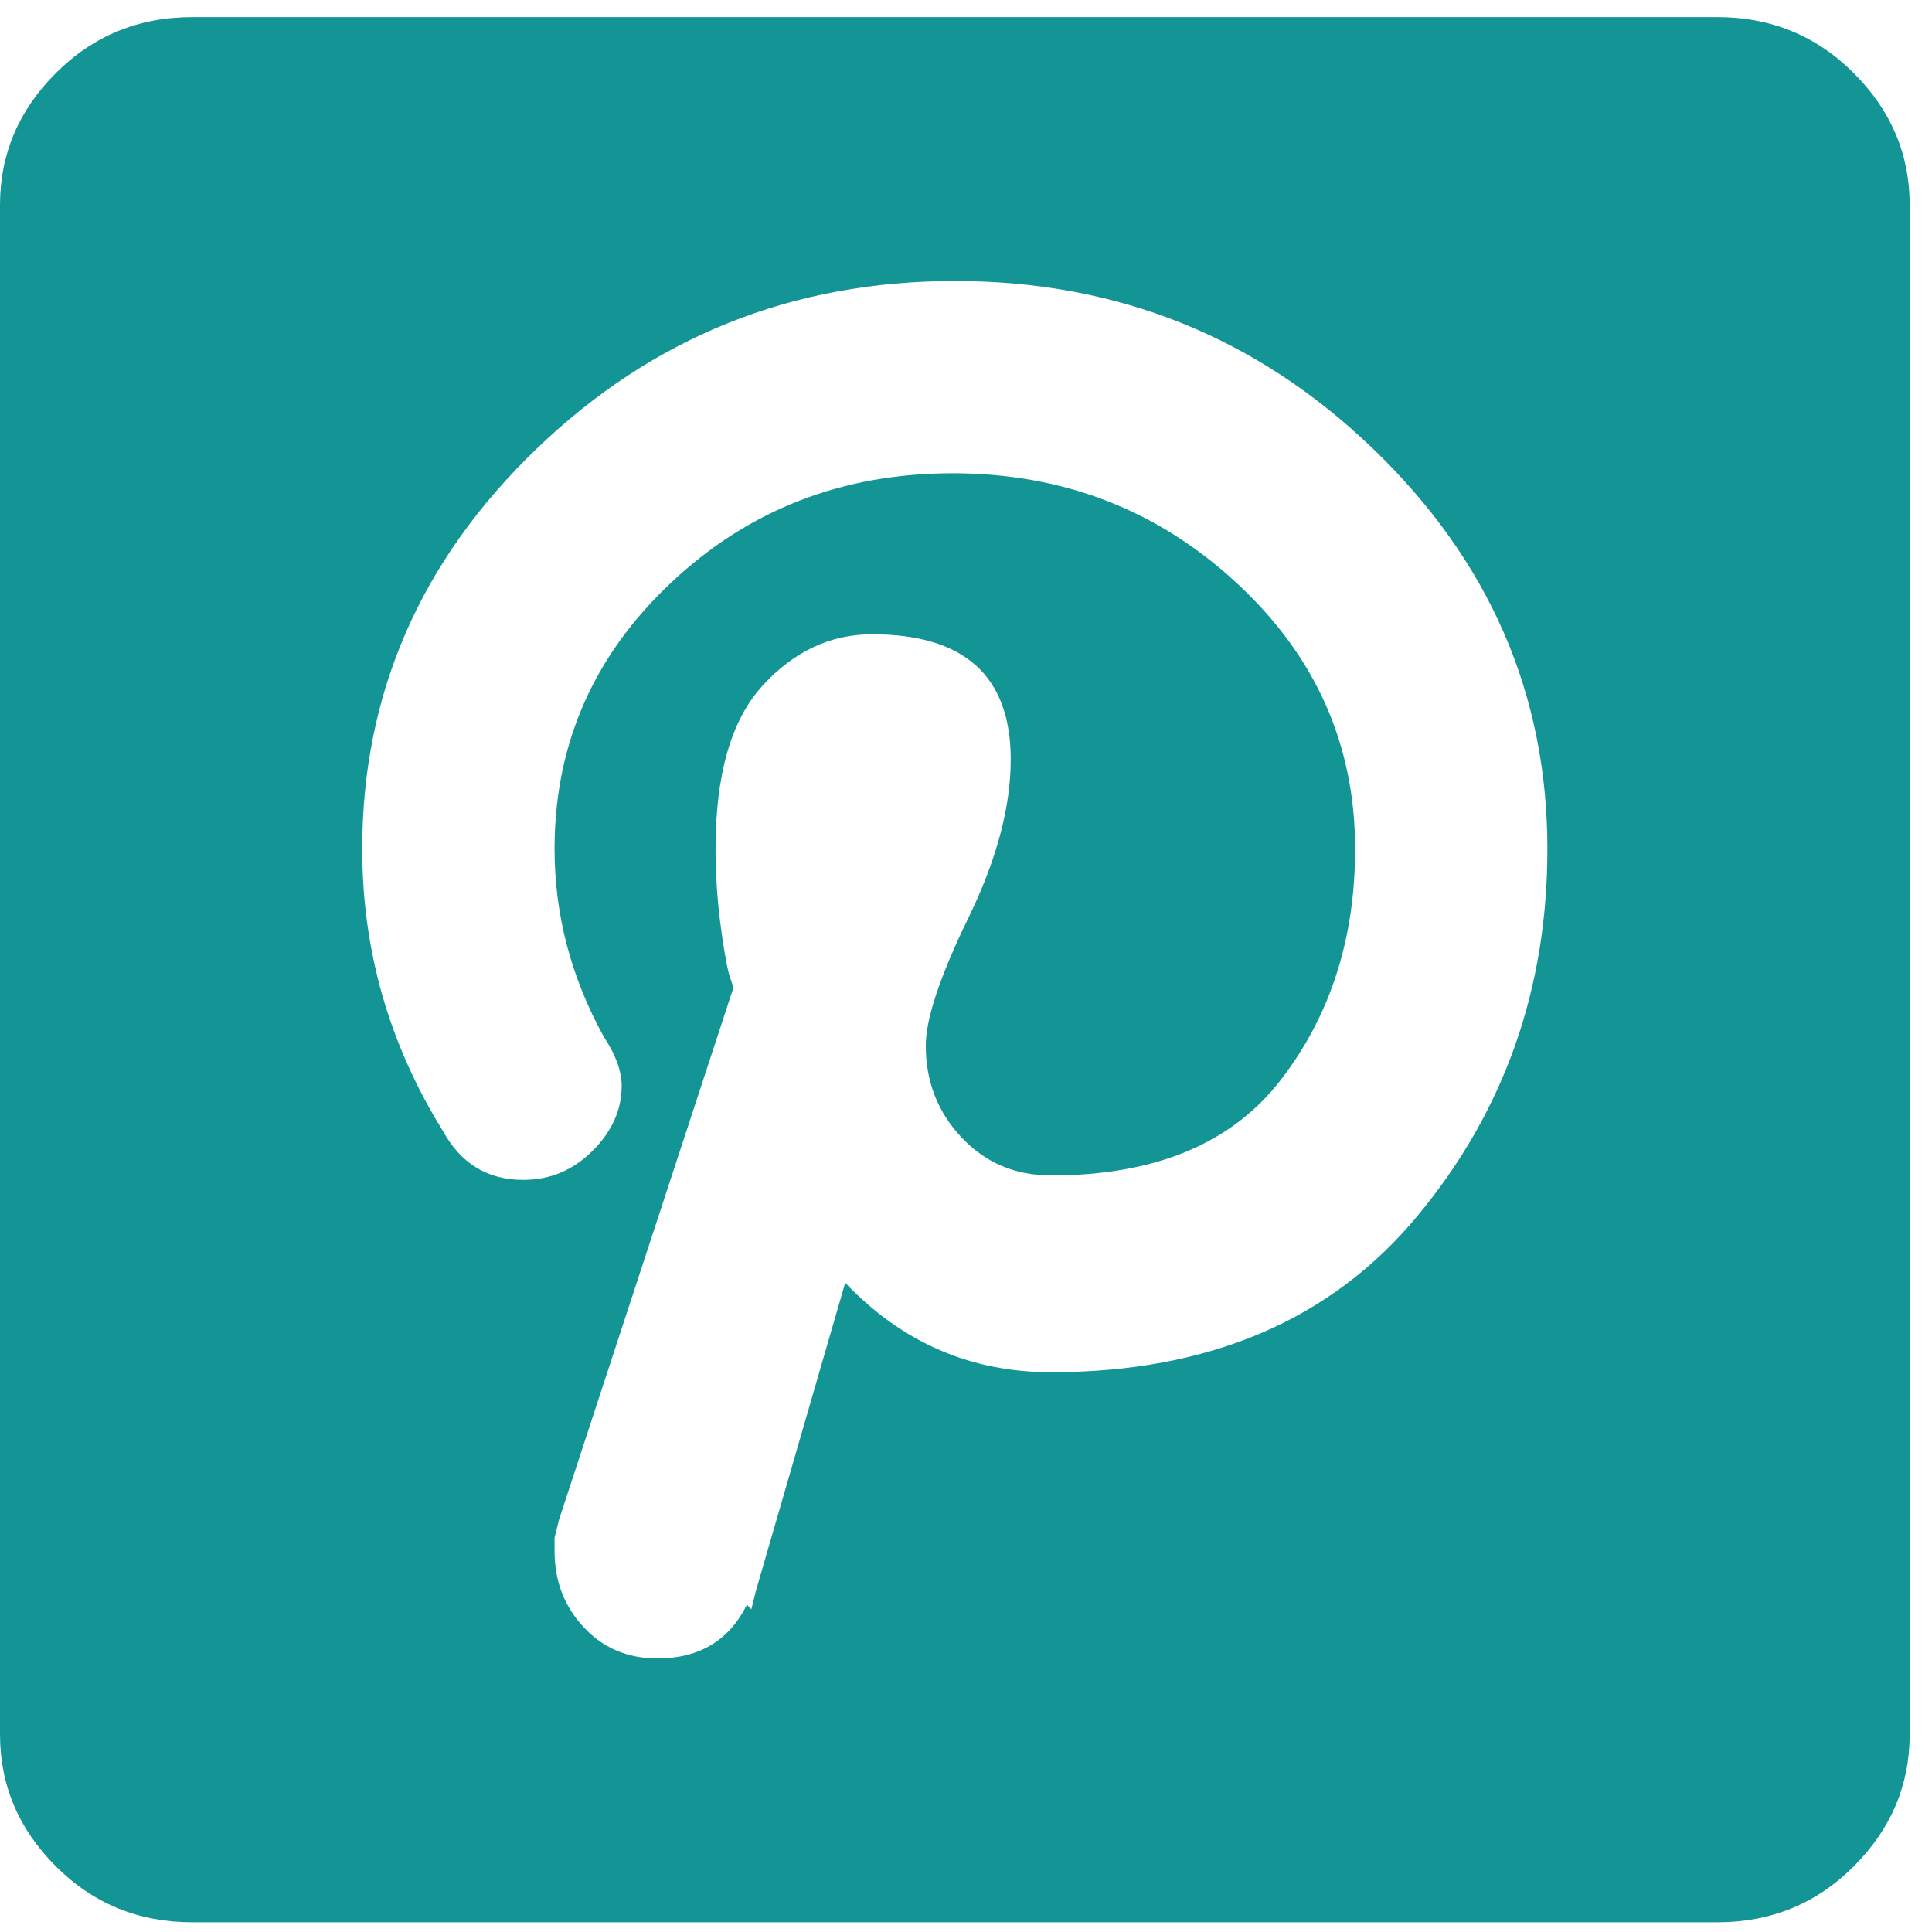 <svg width="27" height="27" viewBox="0 0 27 27" fill="none" xmlns="http://www.w3.org/2000/svg">
<path d="M14.688 19.177C16.896 19.177 18.604 18.448 19.812 16.989C21.021 15.531 21.625 13.823 21.625 11.864C21.625 9.698 20.812 7.833 19.188 6.271C17.562 4.708 15.615 3.927 13.344 3.927C11.073 3.927 9.125 4.708 7.5 6.271C5.875 7.833 5.062 9.698 5.062 11.864C5.062 13.281 5.438 14.593 6.188 15.802C6.438 16.26 6.812 16.489 7.312 16.489C7.688 16.489 8.01 16.354 8.281 16.083C8.552 15.812 8.688 15.51 8.688 15.177C8.688 14.968 8.604 14.739 8.438 14.489C7.979 13.656 7.75 12.781 7.75 11.864C7.75 10.406 8.292 9.166 9.375 8.146C10.458 7.125 11.771 6.614 13.312 6.614C14.854 6.614 16.177 7.125 17.281 8.146C18.385 9.166 18.938 10.406 18.938 11.864C18.938 13.114 18.594 14.187 17.906 15.083C17.219 15.979 16.146 16.427 14.688 16.427C14.188 16.427 13.771 16.25 13.438 15.896C13.104 15.541 12.938 15.114 12.938 14.614C12.938 14.239 13.135 13.646 13.531 12.833C13.927 12.021 14.125 11.281 14.125 10.614C14.125 9.448 13.479 8.864 12.188 8.864C11.604 8.864 11.094 9.104 10.656 9.583C10.219 10.062 10 10.823 10 11.864C10 12.198 10.021 12.531 10.062 12.864C10.104 13.198 10.146 13.448 10.188 13.614L10.25 13.802L7.812 21.239L7.75 21.489V21.677C7.75 22.093 7.885 22.448 8.156 22.739C8.427 23.031 8.771 23.177 9.188 23.177C9.771 23.177 10.188 22.927 10.438 22.427L10.5 22.489L10.562 22.239L11.812 17.927C12.604 18.76 13.562 19.177 14.688 19.177ZM24 0.239C24.75 0.239 25.385 0.5 25.906 1.021C26.427 1.541 26.688 2.156 26.688 2.864V24.239C26.688 24.948 26.427 25.562 25.906 26.083C25.385 26.604 24.75 26.864 24 26.864H2.688C1.938 26.864 1.302 26.604 0.781 26.083C0.26 25.562 0 24.948 0 24.239V2.864C0 2.156 0.26 1.541 0.781 1.021C1.302 0.5 1.938 0.239 2.688 0.239H24Z" fill="#139595"/>
</svg>
